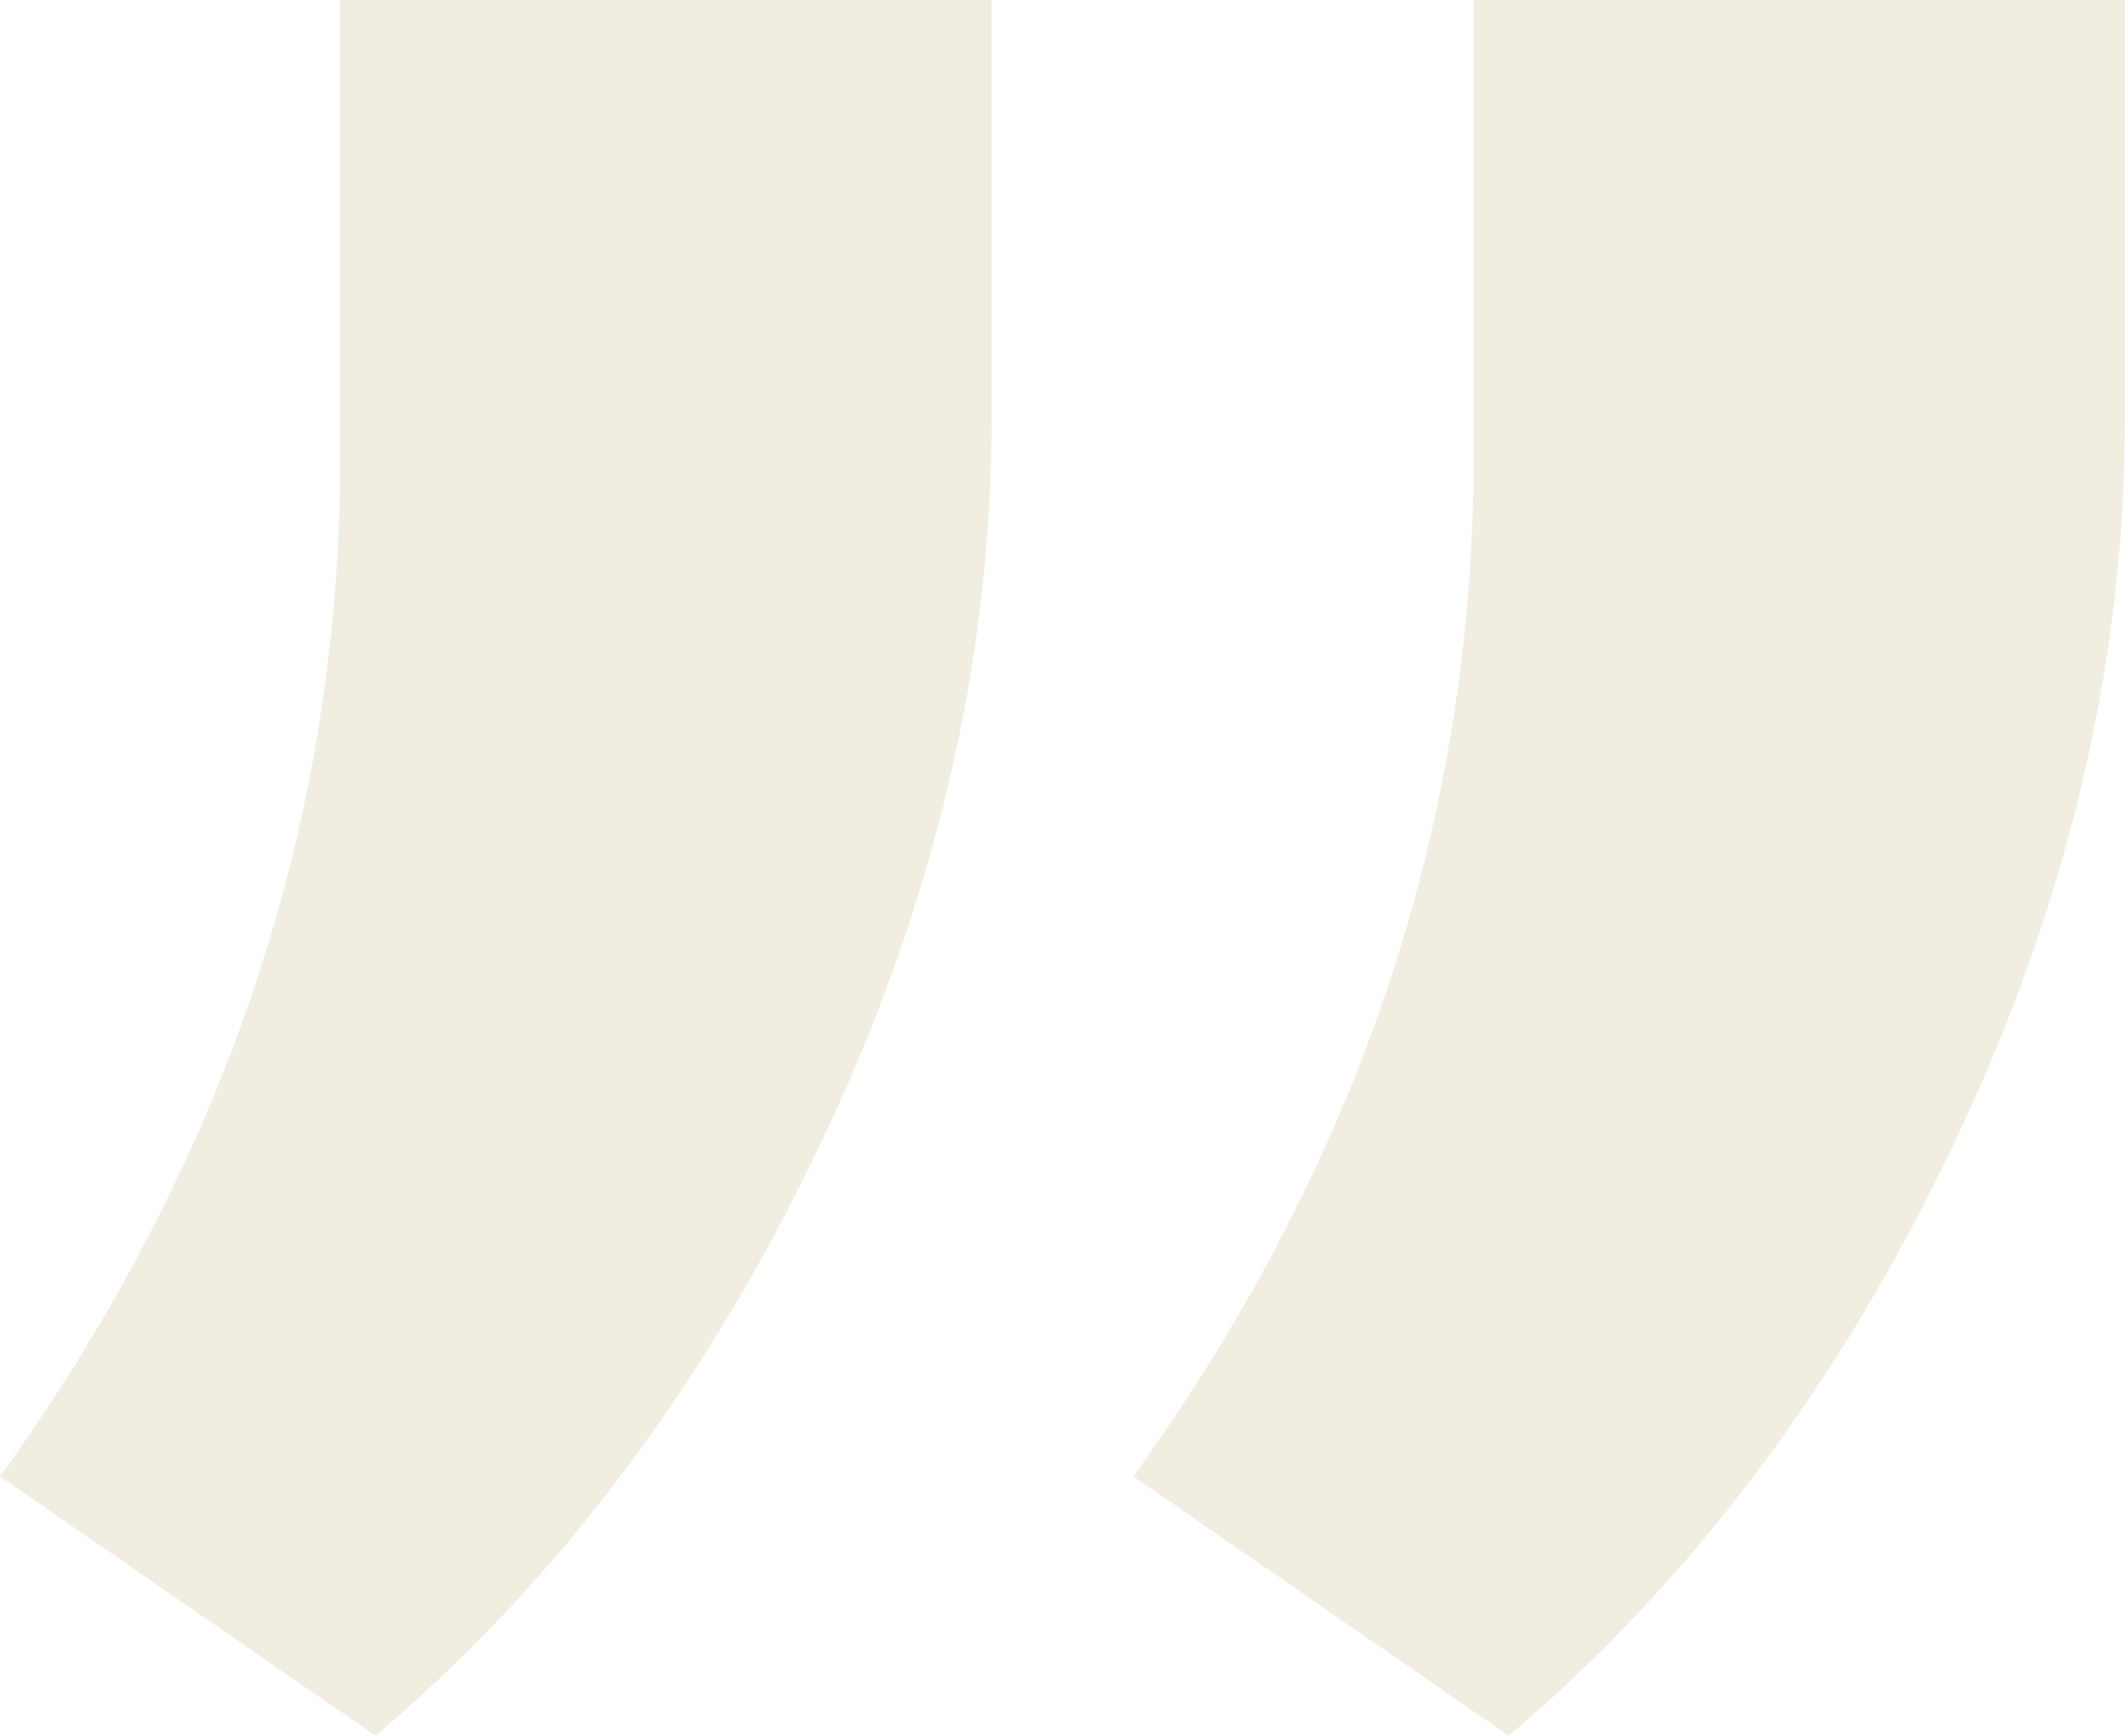 <svg xmlns="http://www.w3.org/2000/svg" width="60" height="49" viewBox="0 0 60 49">
    <path fill="#B18F4A" fill-rule="evenodd" d="M42.6 49L32 41.68c6.2-8.607 9.4-17.892 9.6-27.854V0H60v11.793c0 6.912-1.617 13.757-4.85 20.535C51.917 39.105 47.733 44.662 42.6 49zm-32 0L0 41.68c6.2-8.607 9.4-17.892 9.6-27.854V0H28v11.793c0 6.912-1.617 13.757-4.85 20.535C19.917 39.105 15.733 44.662 10.6 49z" opacity=".161"/>
</svg>
